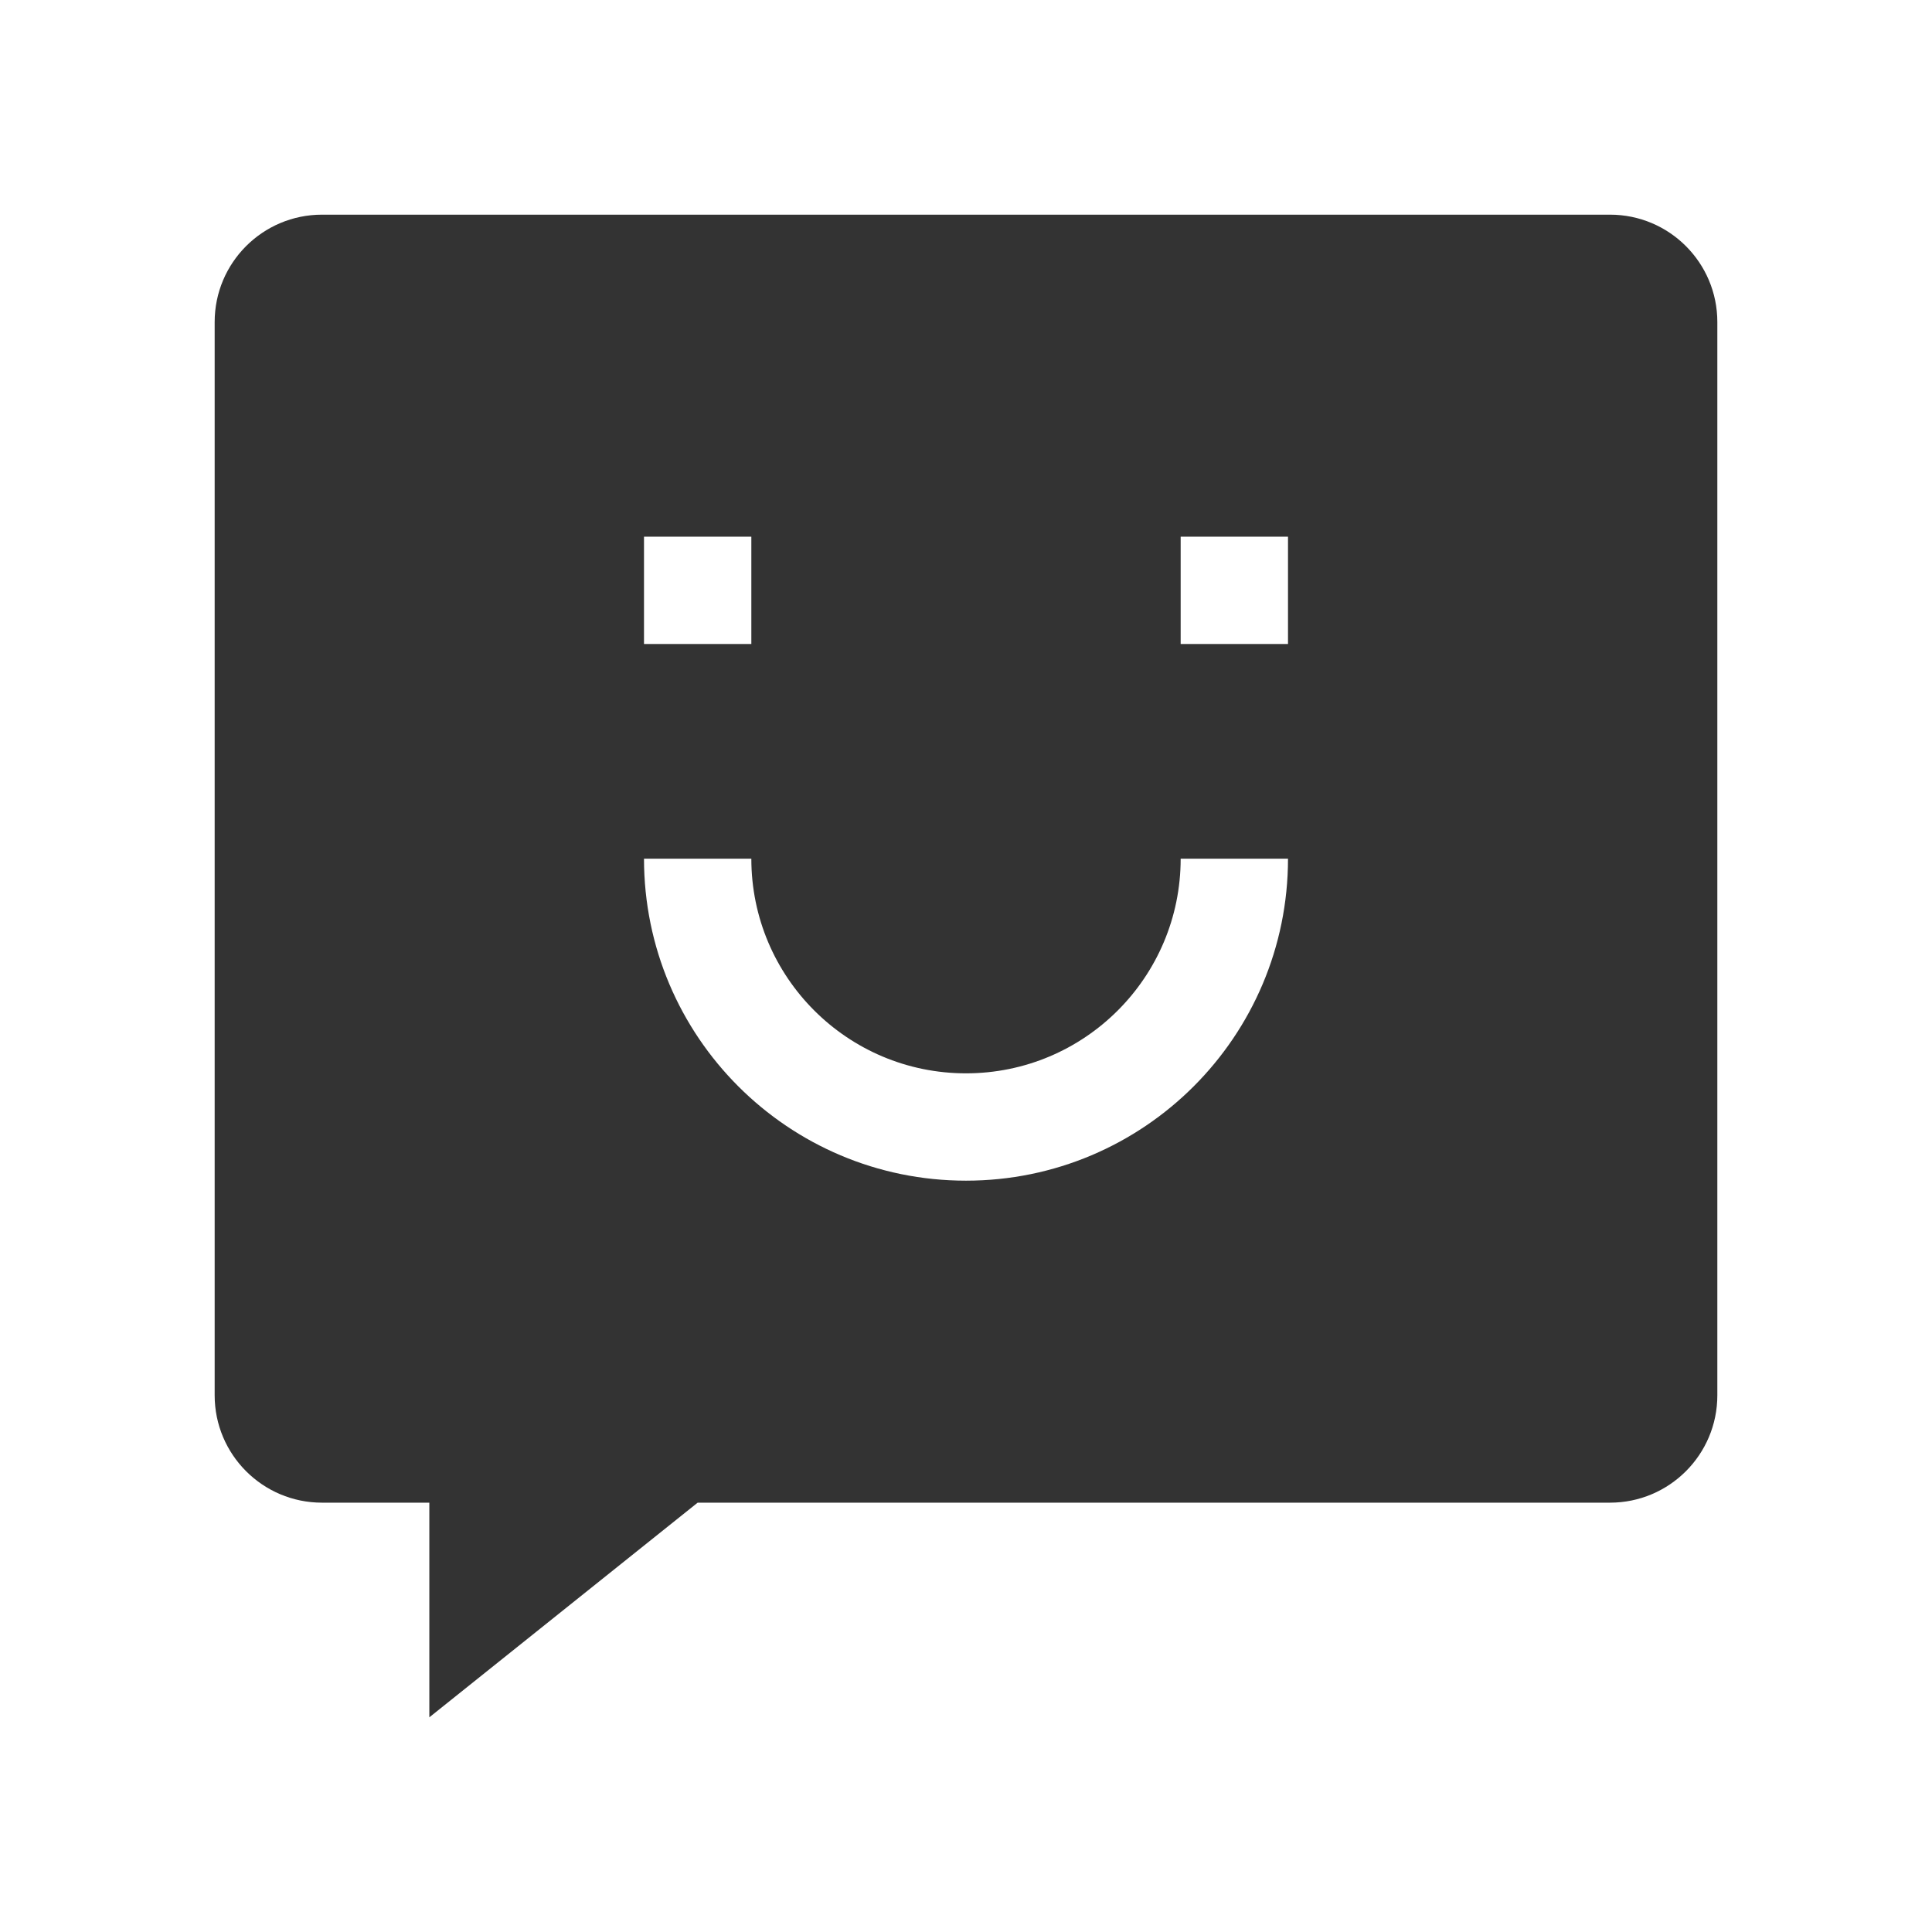 <?xml version="1.0" encoding="UTF-8"?>
<svg width="1000px" height="1000px" viewBox="0 0 1000 1000" version="1.1" xmlns="http://www.w3.org/2000/svg" xmlns:xlink="http://www.w3.org/1999/xlink">
    <!-- Generator: sketchtool 52.4 (67378) - http://www.bohemiancoding.com/sketch -->
    <title>smile-comment</title>
    <desc>Created with sketchtool.</desc>
    <g id="新版图标" stroke="none" stroke-width="1" fill="none" fill-rule="evenodd">
        <g id="smile-comment" fill="#333333">
            <g id="直角-商家社区-面">
                <path d="M361.111,777.778 L222.222,888.889 L222.222,777.778 L166.667,777.778 C135.984,777.778 111.111,752.905 111.111,722.222 L111.111,166.667 C111.111,135.984 135.984,111.111 166.667,111.111 L833.333,111.111 C864.016,111.111 888.889,135.984 888.889,166.667 L888.889,722.222 C888.889,752.905 864.016,777.778 833.333,777.778 L361.111,777.778 Z M333.333,444.444 C333.333,536.492 407.953,611.111 500,611.111 C592.047,611.111 666.667,536.492 666.667,444.444 L611.111,444.444 C611.111,505.809 561.365,555.556 500,555.556 C438.635,555.556 388.889,505.809 388.889,444.444 L333.333,444.444 Z M333.333,277.778 L333.333,333.333 L388.889,333.333 L388.889,277.778 L333.333,277.778 Z M611.111,277.778 L611.111,333.333 L666.667,333.333 L666.667,277.778 L611.111,277.778 Z" id="Combined-Shape"></path>
            </g>
        </g>
    </g>
</svg>